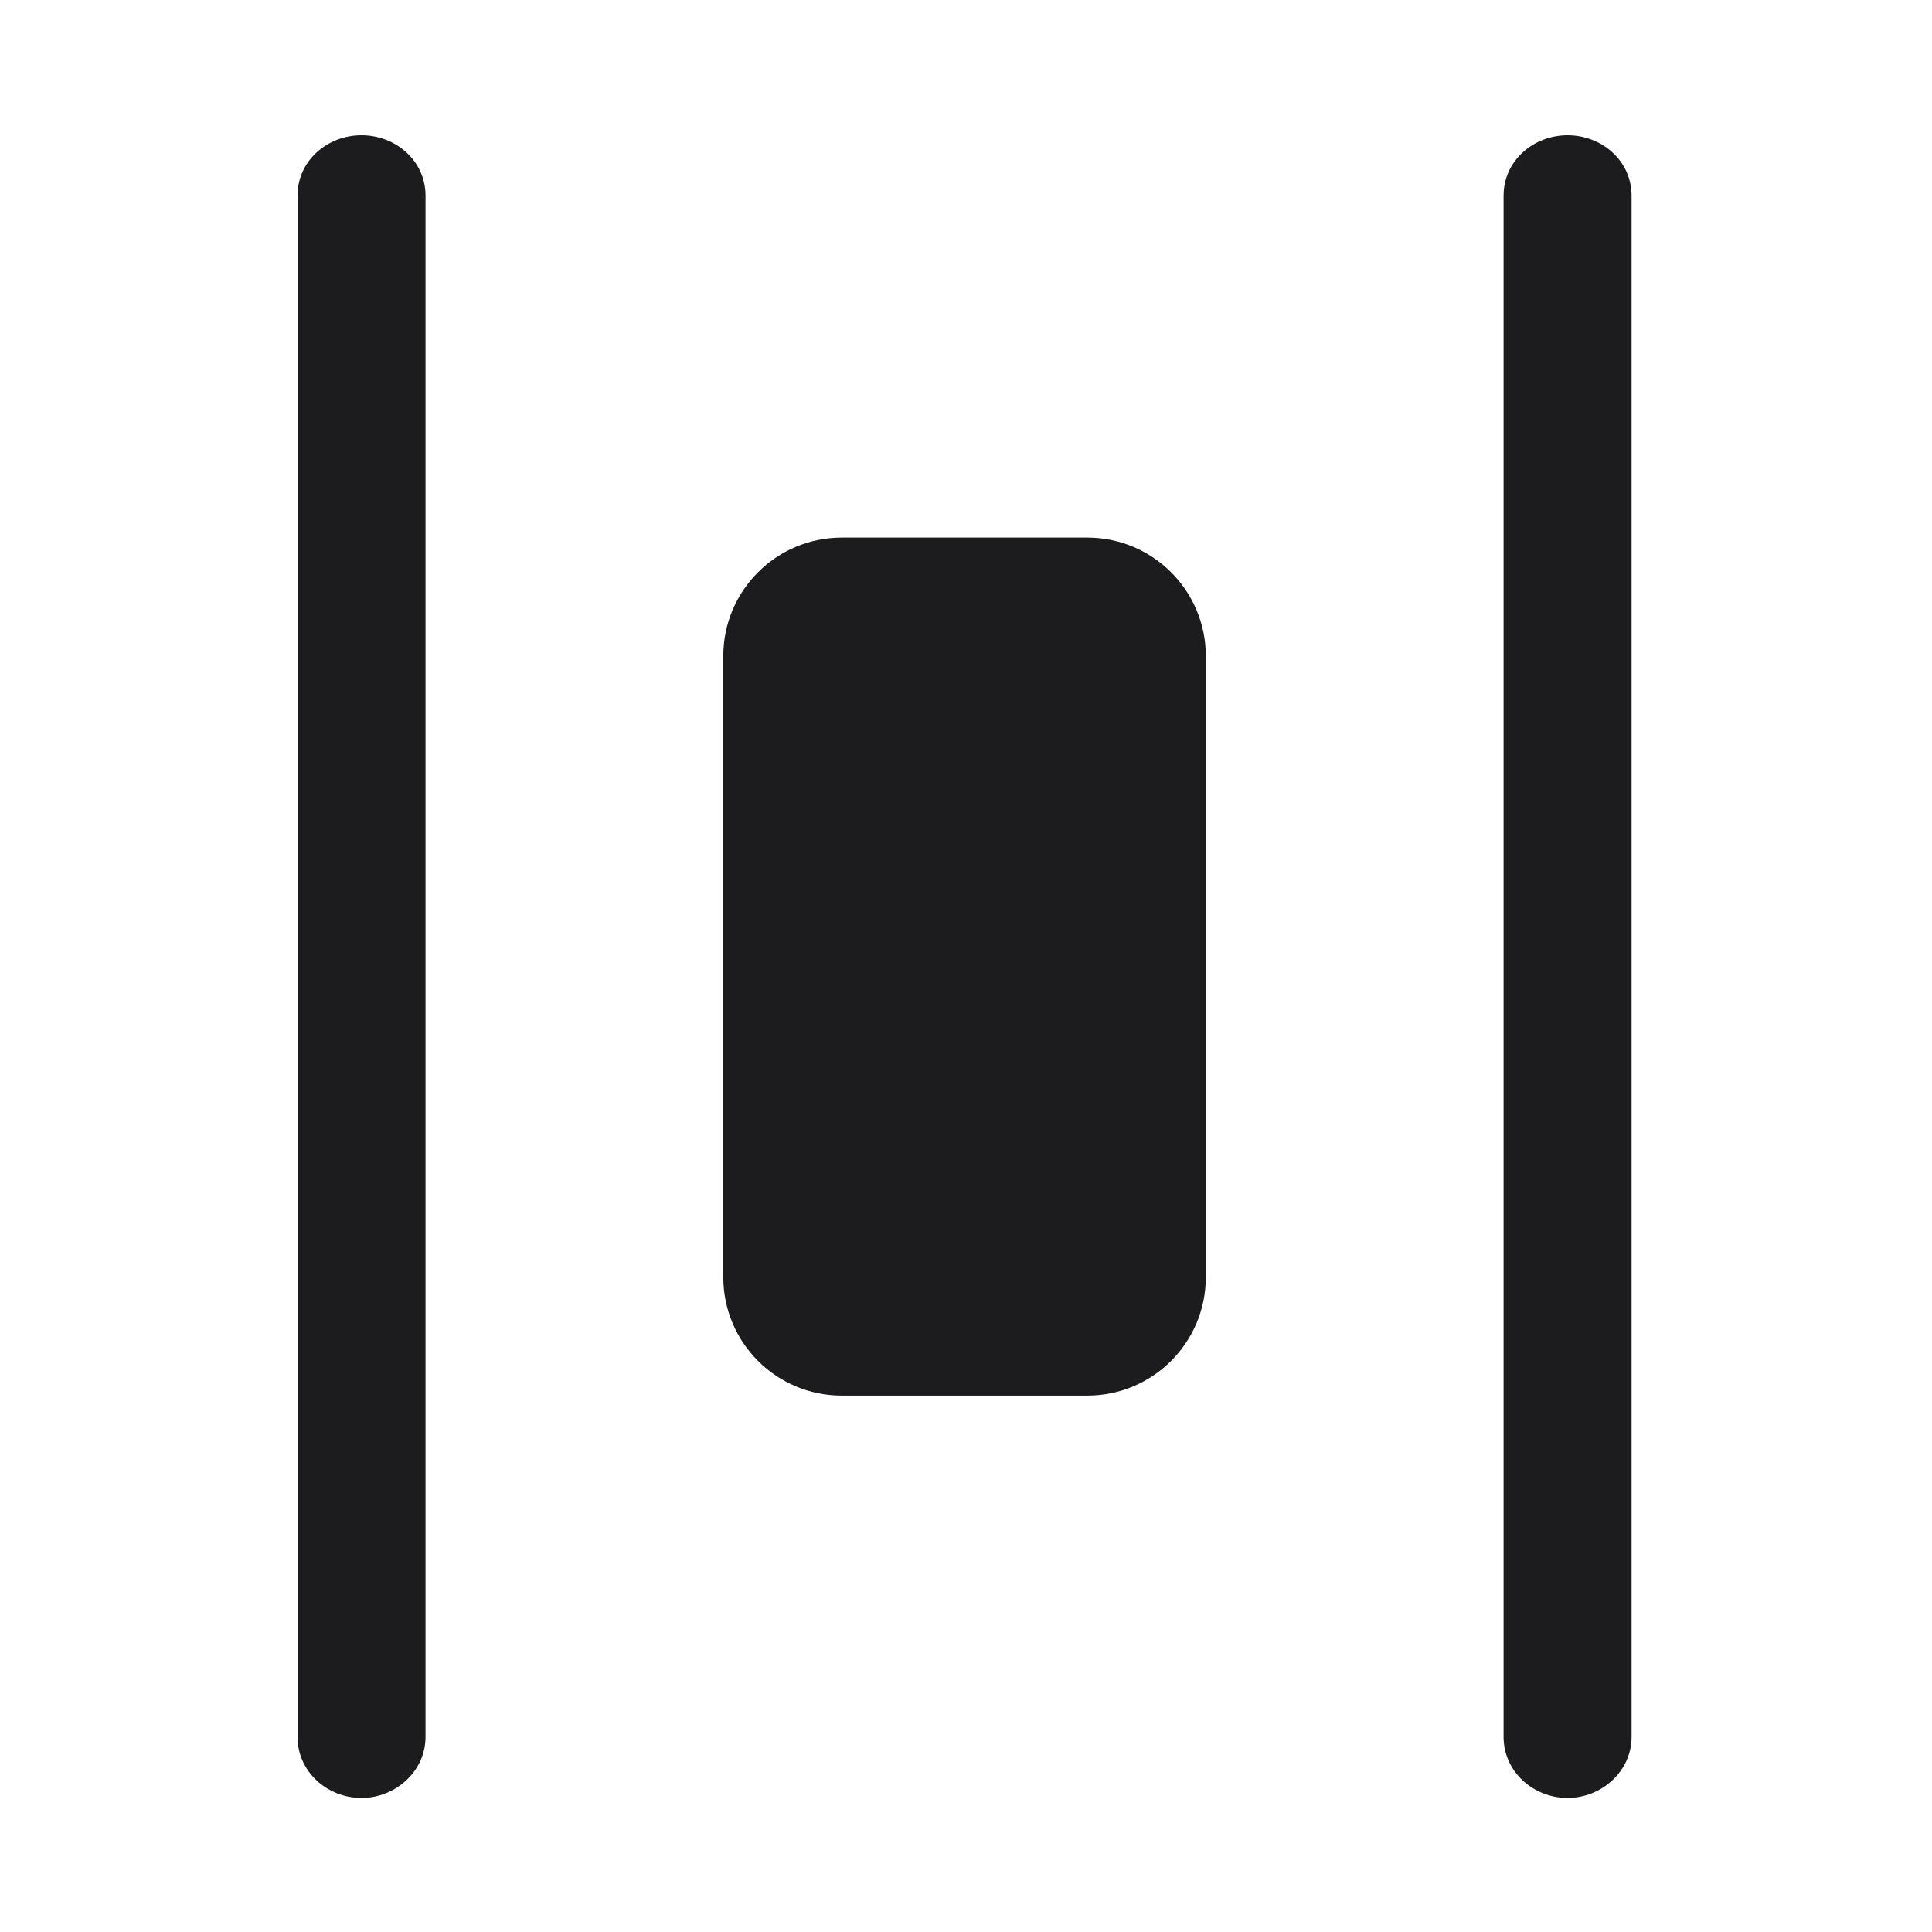 <svg width="24" height="24" viewBox="0 0 24 24" fill="none" xmlns="http://www.w3.org/2000/svg">
<path d="M19.473 1.68C19.049 1.68 18.678 1.996 18.678 2.43L18.678 21.577C18.678 22.01 19.049 22.335 19.473 22.335C19.888 22.335 20.268 22.01 20.268 21.577L20.268 2.43C20.268 1.996 19.897 1.68 19.473 1.68Z" fill="#1C1C1E"/>
<path d="M4.491 1.68C4.066 1.68 3.696 1.996 3.696 2.43L3.696 21.577C3.696 22.01 4.066 22.335 4.491 22.335C4.906 22.335 5.286 22.01 5.286 21.577L5.286 2.43C5.286 1.996 4.915 1.68 4.491 1.68Z" fill="#1C1C1E"/>
<path d="M8.985 8.15L8.985 15.865C8.985 16.678 9.644 17.337 10.457 17.337H13.507C14.32 17.337 14.979 16.678 14.979 15.865L14.979 8.15C14.979 7.337 14.32 6.678 13.507 6.678L10.457 6.678C9.644 6.678 8.985 7.337 8.985 8.15Z" fill="#1C1C1E"/>
</svg>
